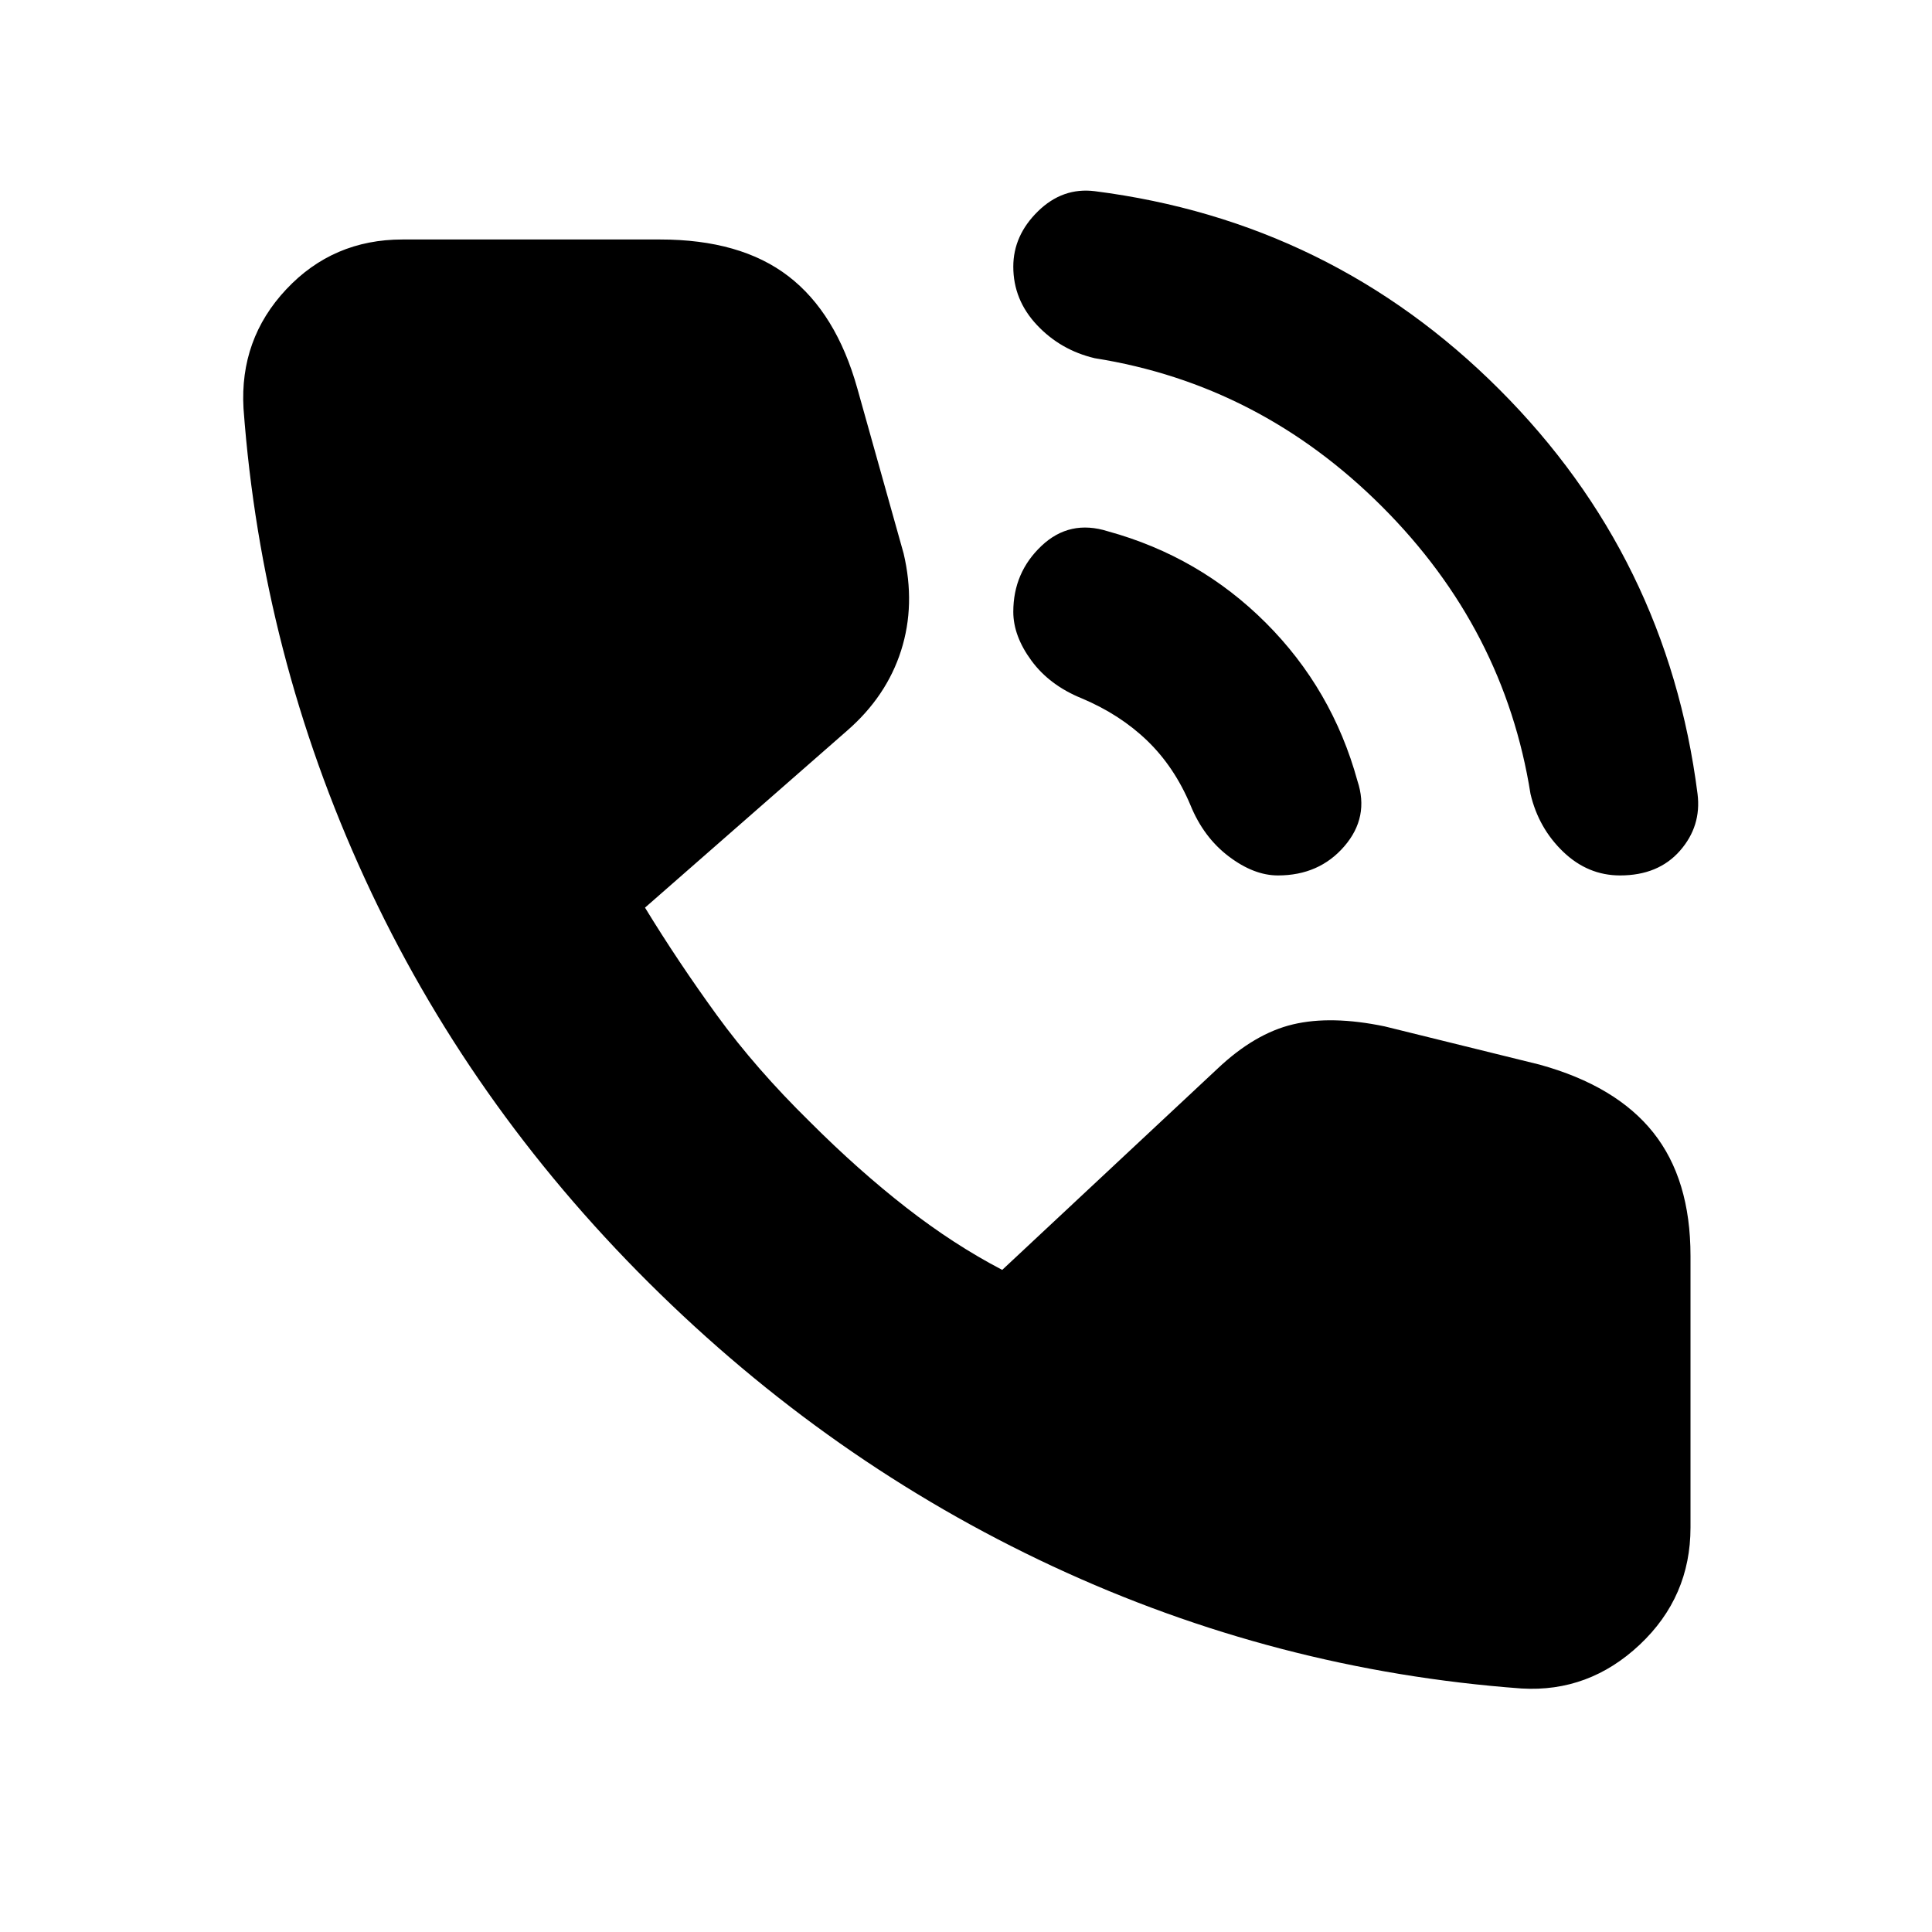 <svg xmlns="http://www.w3.org/2000/svg" height="20" viewBox="0 -960 960 960" width="20"><path d="M805-525q-16 0-28.25-11.75T760.5-565.5q-13-82-73.75-142.75T544-782q-17-4-28.75-16.5t-11.75-29q0-15.5 12.25-27.5T544-865q117.5 15 201 98.5t98.5 201q2 16-8.75 28.25T805-525Zm-170 0q-12 0-24.5-9.5t-19-25.5q-8-19-21.5-32t-32.5-21q-16-6.5-25-18.75t-9-24.25q0-19.5 14-32.75t33-7.25q45.5 12.5 78.5 45.5t45.5 78.5q6 18-6.5 32.5T635-525Zm121 404q-122-9-233-60.75T322.5-322.5q-90-89.5-141.25-201T121-757q-2-34.5 21.25-59.25T200-841h128q40 0 63.75 18.25T426-767l23 82q6 25.5-1.25 48.25T421-597l-100.5 88q16.5 27 35.75 53.5t46.25 53q24 24 47.75 42.5T498-329l107-100q18.5-17.5 37.5-22t45.5 1l77 19q38 10.5 56.5 33.75T840-336v135q0 34.5-25.25 58.25T756-121Z"/></svg>
